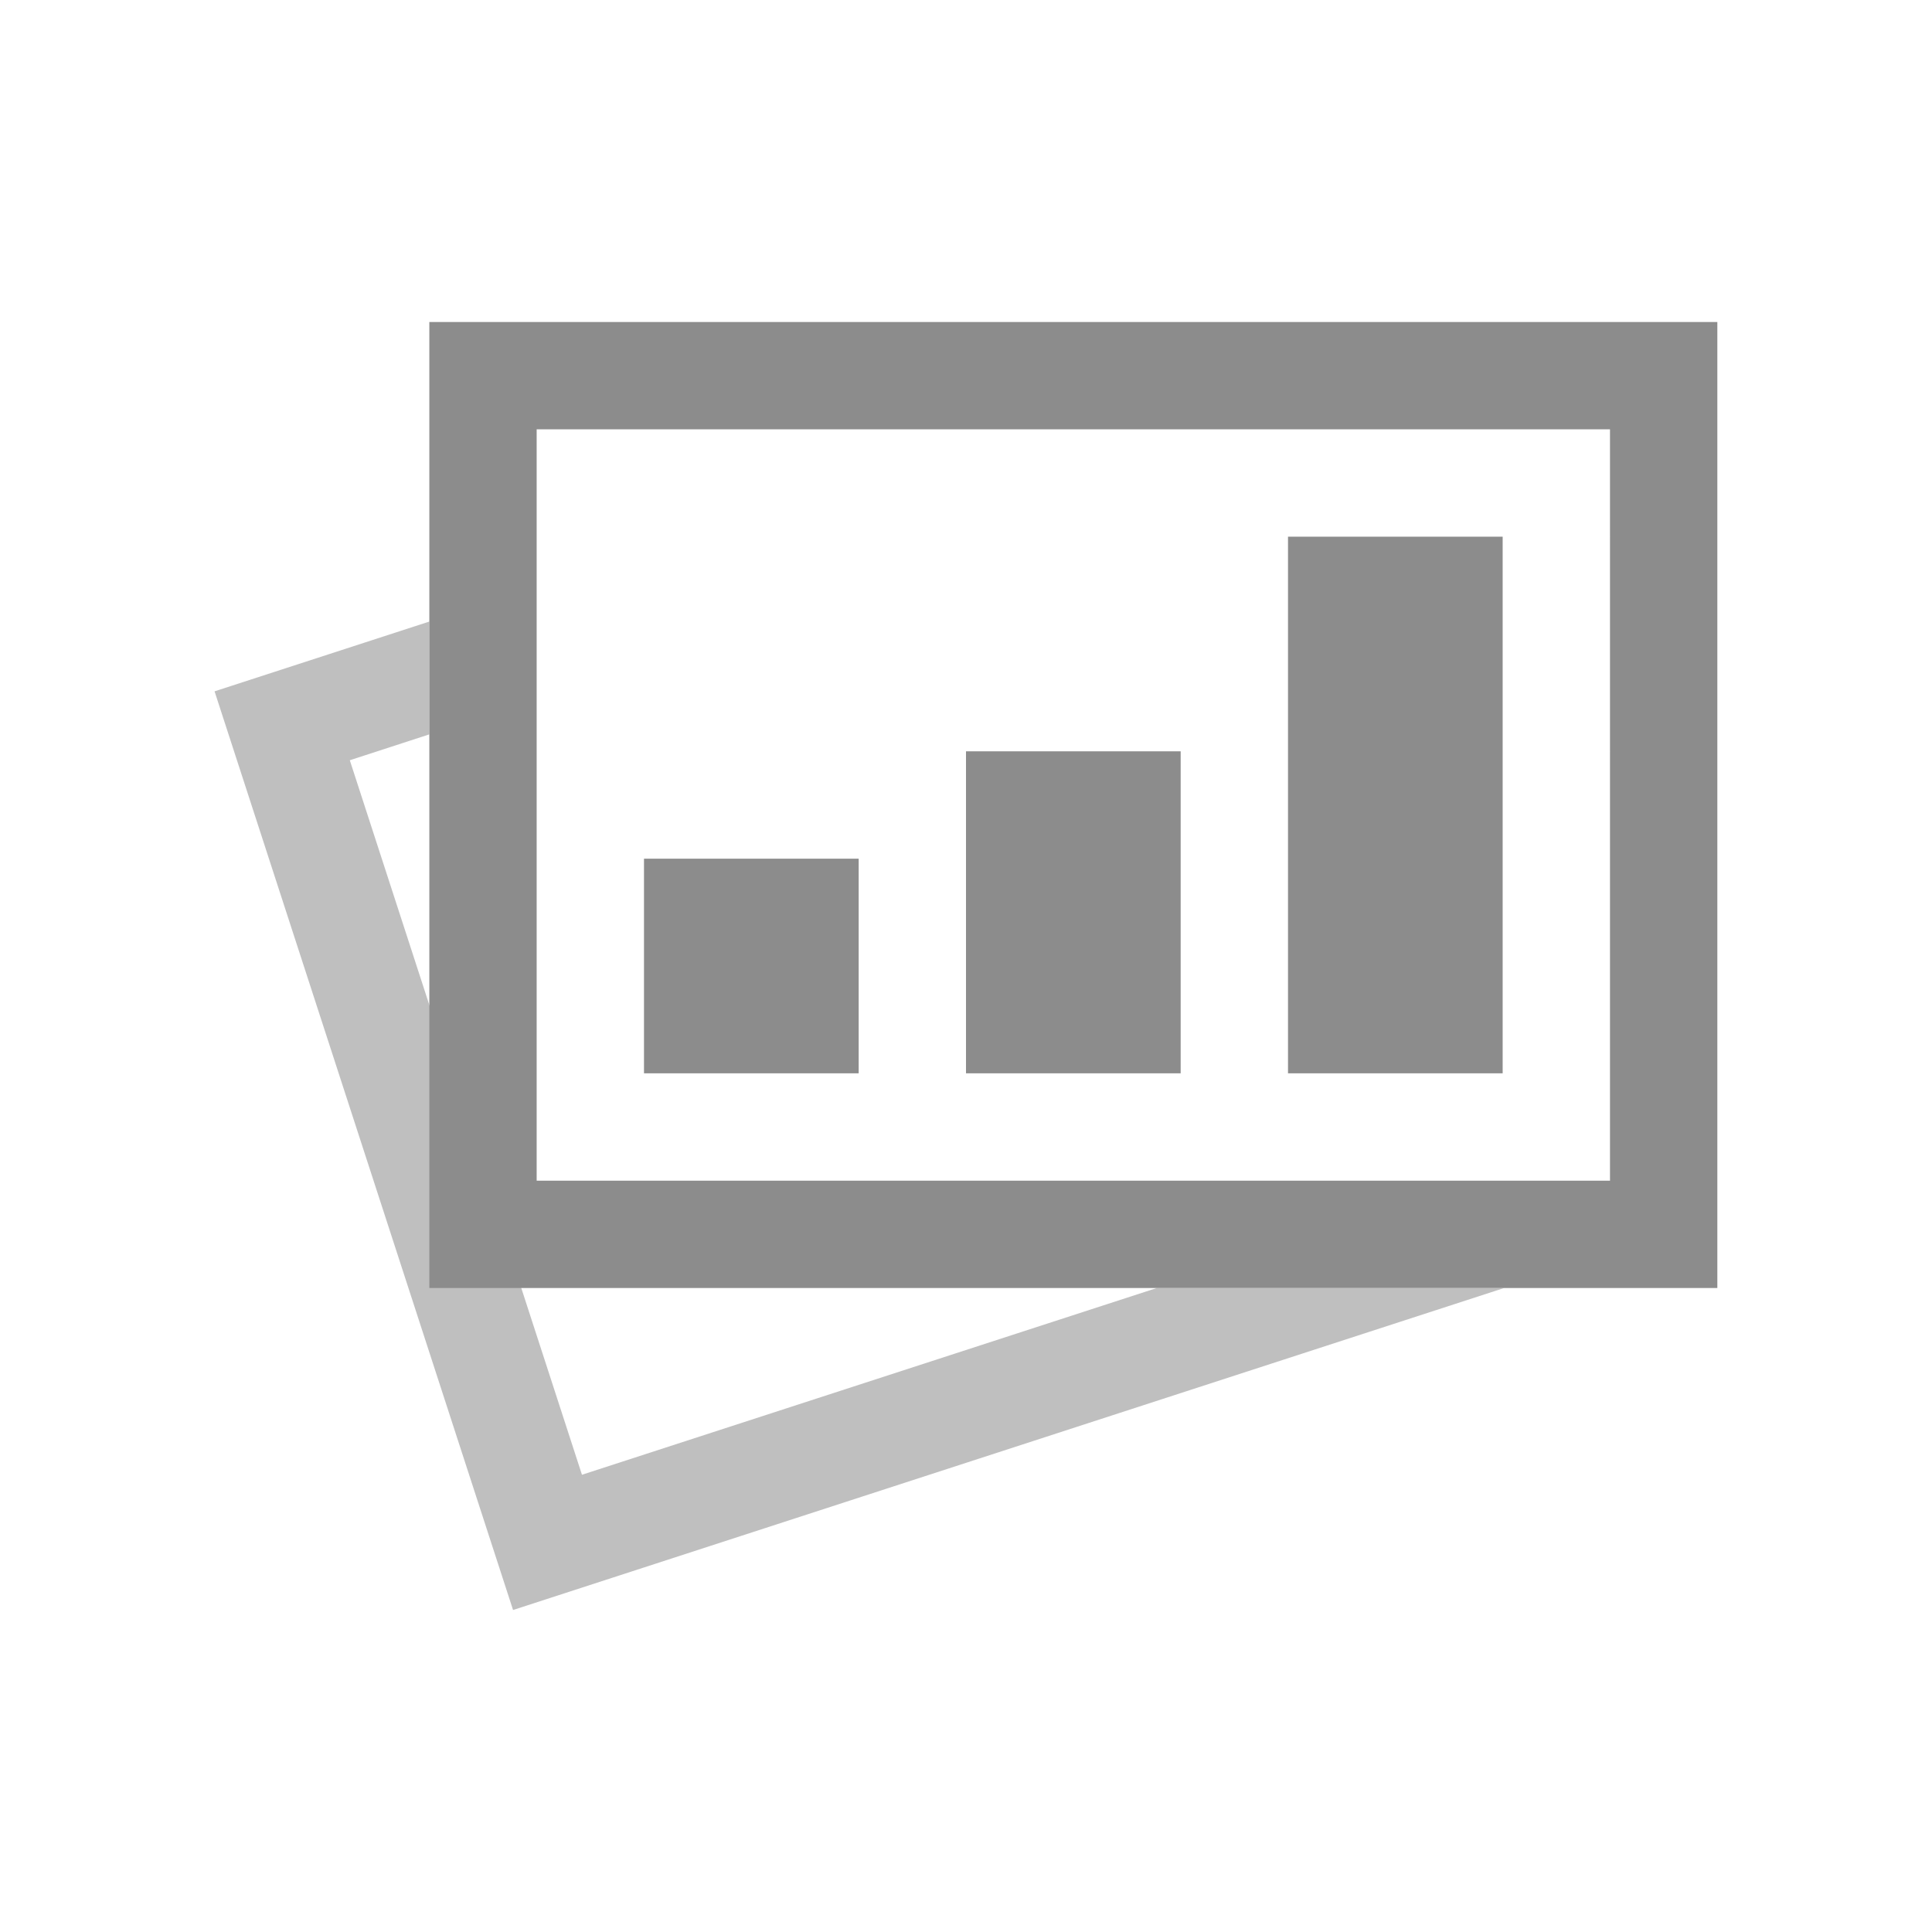 <?xml version="1.0" encoding="utf-8"?>
<!DOCTYPE svg PUBLIC "-//W3C//DTD SVG 1.1//EN" "http://www.w3.org/Graphics/SVG/1.1/DTD/svg11.dtd">
<svg version="1.1" id="img" xmlns="http://www.w3.org/2000/svg" xmlns:xlink="http://www.w3.org/1999/xlink" x="0px" y="0px"
	 width="18px" height="18px" viewBox="0 0 18 18" style="enable-background:new 0 0 18 18;" xml:space="preserve">
<g id="reportsgroup.disabled">
	<g>
		<polygon style="fill:#BFBFBF;" points="10.778,12 5.422,13.74 3.259,7.083 4,6.842 4,5.791 1.999,6.441 4.78,15 14.014,12 		"/>
	</g>
	<g>
		<path style="fill:#8C8C8C;" d="M4,3v9h12V3H4z M15,11H5V4h10V11z M8,10H6V8h2V10z M11,10H9V7h2V10z M14,10h-2V5h2V10z"/>
	</g>
</g>
</svg>
